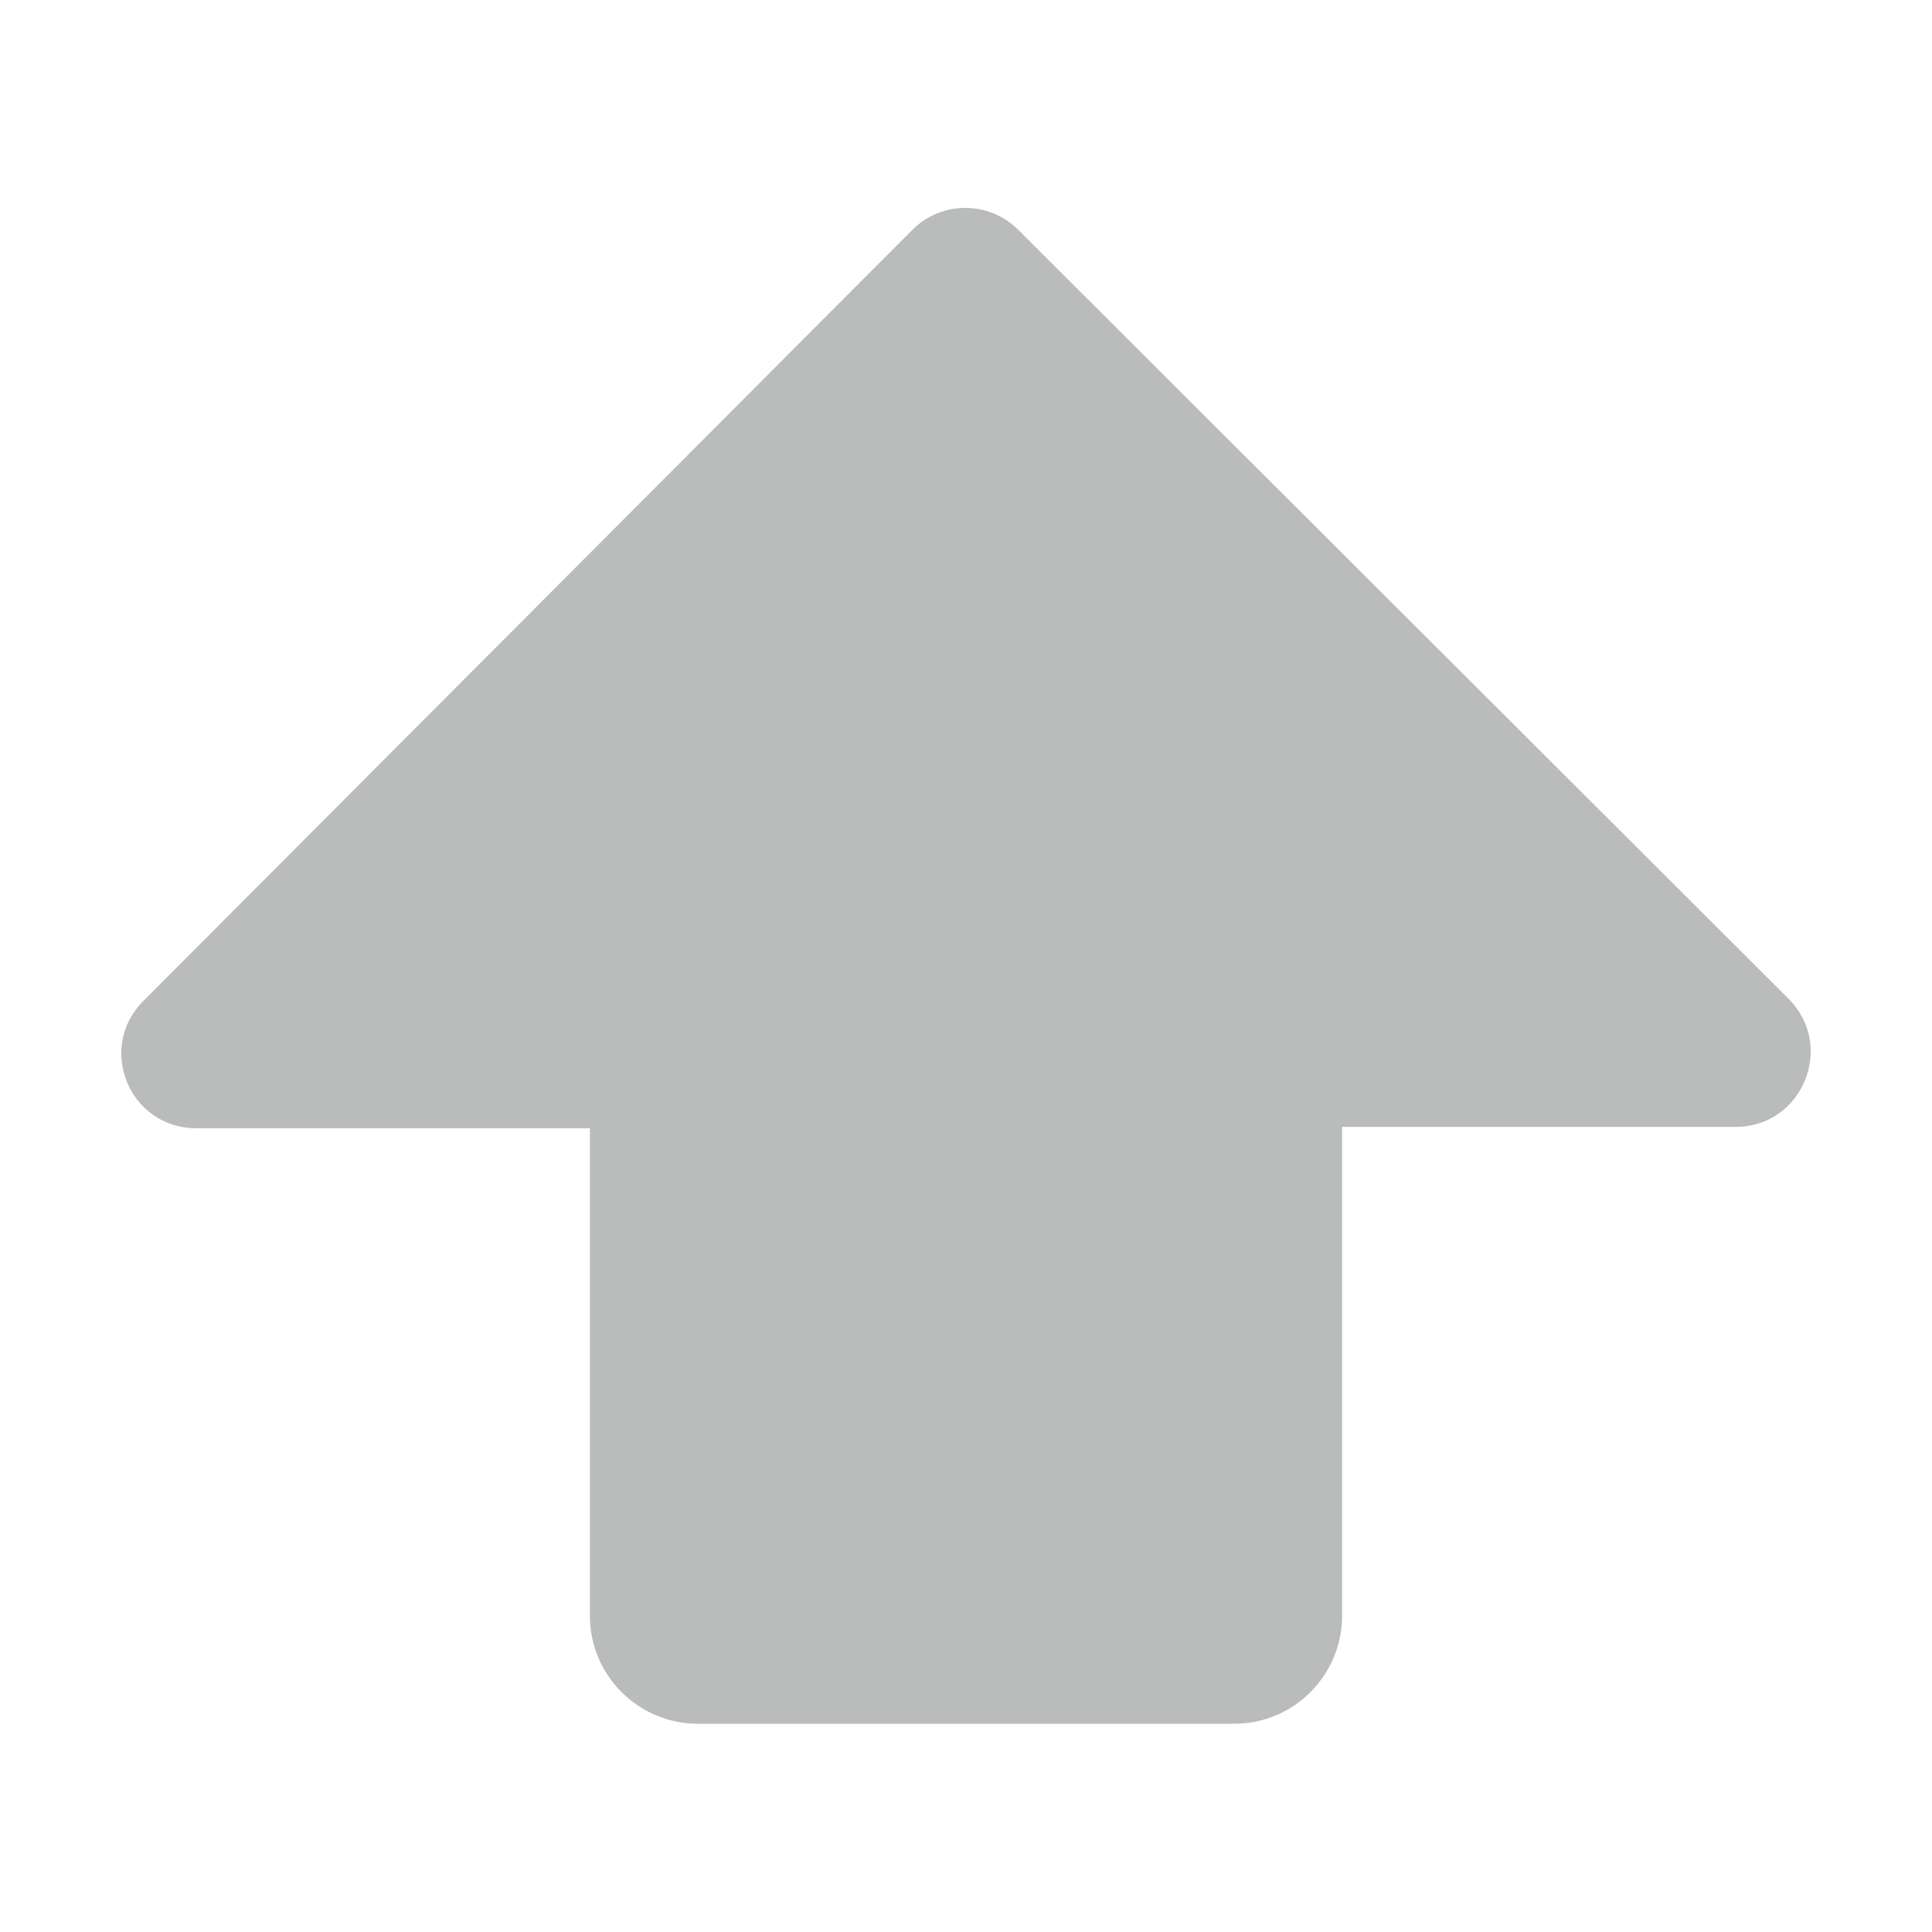 <?xml version="1.0" encoding="UTF-8"?>
<svg id="_레이어_2" data-name="레이어 2" xmlns="http://www.w3.org/2000/svg" viewBox="0 0 27.74 27.74">
  <defs>
    <style>
      .cls-1 {
        fill: #777878;
        opacity: .5;
      }

      .cls-2 {
        fill: none;
      }
    </style>
  </defs>
  <g id="_레이어_1-2" data-name="레이어 1">
    <g>
      <path class="cls-1" d="m25.68,14.34L14.62,3.3c-.42-.42-1.1-.42-1.52,0L2.06,14.37c-.68.68-.2,1.83.76,1.83h5.65s0,7,0,7c0,.86.7,1.55,1.55,1.55h7.7c.86,0,1.55-.7,1.55-1.55v-7.02h5.65c.96,0,1.44-1.16.76-1.84Z"/>
      <rect class="cls-2" width="27.74" height="27.74"/>
    </g>
  </g>
</svg>
